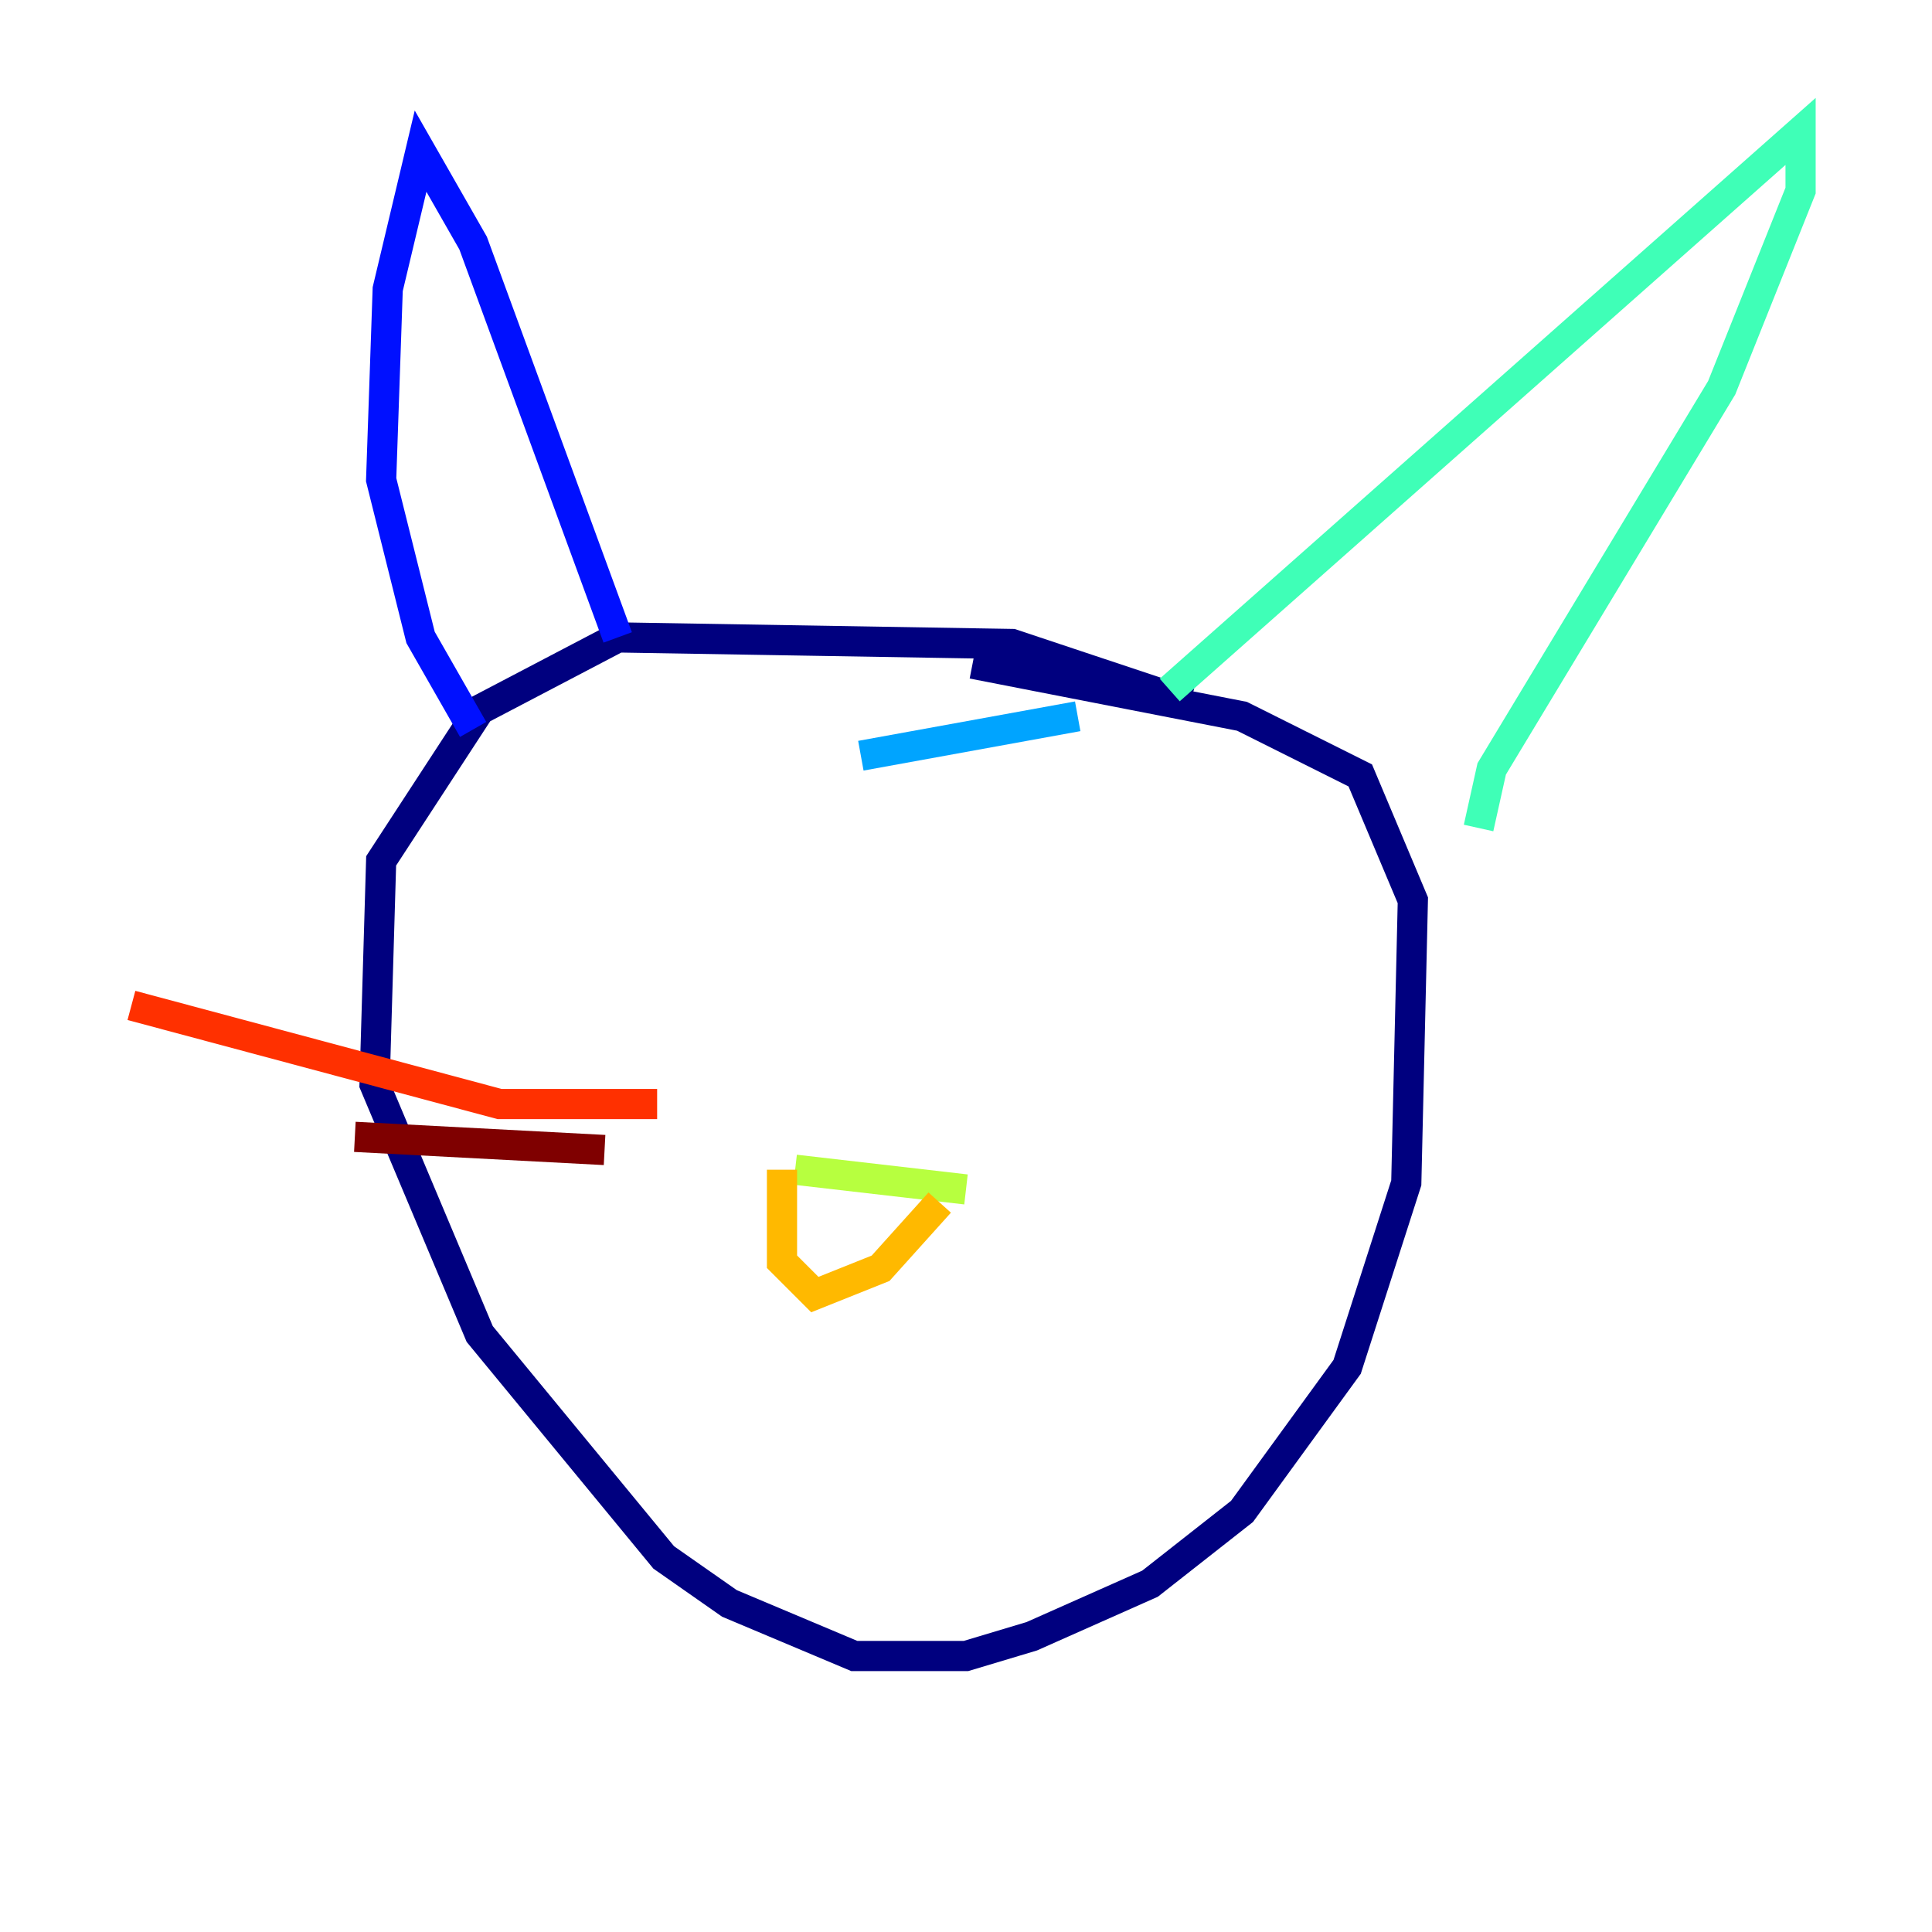 <?xml version="1.0" encoding="utf-8" ?>
<svg baseProfile="tiny" height="128" version="1.2" viewBox="0,0,128,128" width="128" xmlns="http://www.w3.org/2000/svg" xmlns:ev="http://www.w3.org/2001/xml-events" xmlns:xlink="http://www.w3.org/1999/xlink"><defs /><polyline fill="none" points="78.803,46.585 67.048,42.667 40.925,42.231 31.782,47.02 25.252,57.034 24.816,71.837 31.782,88.381 43.973,103.184 48.327,106.231 56.599,109.714 64.0,109.714 68.354,108.408 76.191,104.925 82.286,100.136 89.252,90.558 93.17,78.367 93.605,59.646 90.122,51.374 82.286,47.456 64.435,43.973" stroke="#00007f" stroke-width="2" /><polyline fill="none" points="31.347,48.327 27.864,42.231 25.252,31.782 25.687,19.157 27.864,10.014 31.347,16.109 40.925,42.231" stroke="#0010ff" stroke-width="2" /><polyline fill="none" points="57.034,50.068 71.401,47.456" stroke="#00a4ff" stroke-width="2" /><polyline fill="none" points="77.497,45.714 119.293,8.707 119.293,12.626 114.068,25.687 98.83,50.939 97.959,54.857" stroke="#3fffb7" stroke-width="2" /><polyline fill="none" points="52.68,77.497 64.0,78.803" stroke="#b7ff3f" stroke-width="2" /><polyline fill="none" points="51.809,77.497 51.809,83.592 53.986,85.769 58.34,84.027 62.258,79.674" stroke="#ffb900" stroke-width="2" /><polyline fill="none" points="43.537,73.143 33.088,73.143 8.707,66.612" stroke="#ff3000" stroke-width="2" /><polyline fill="none" points="40.054,76.191 23.51,75.32" stroke="#7f0000" stroke-width="2" /></svg>